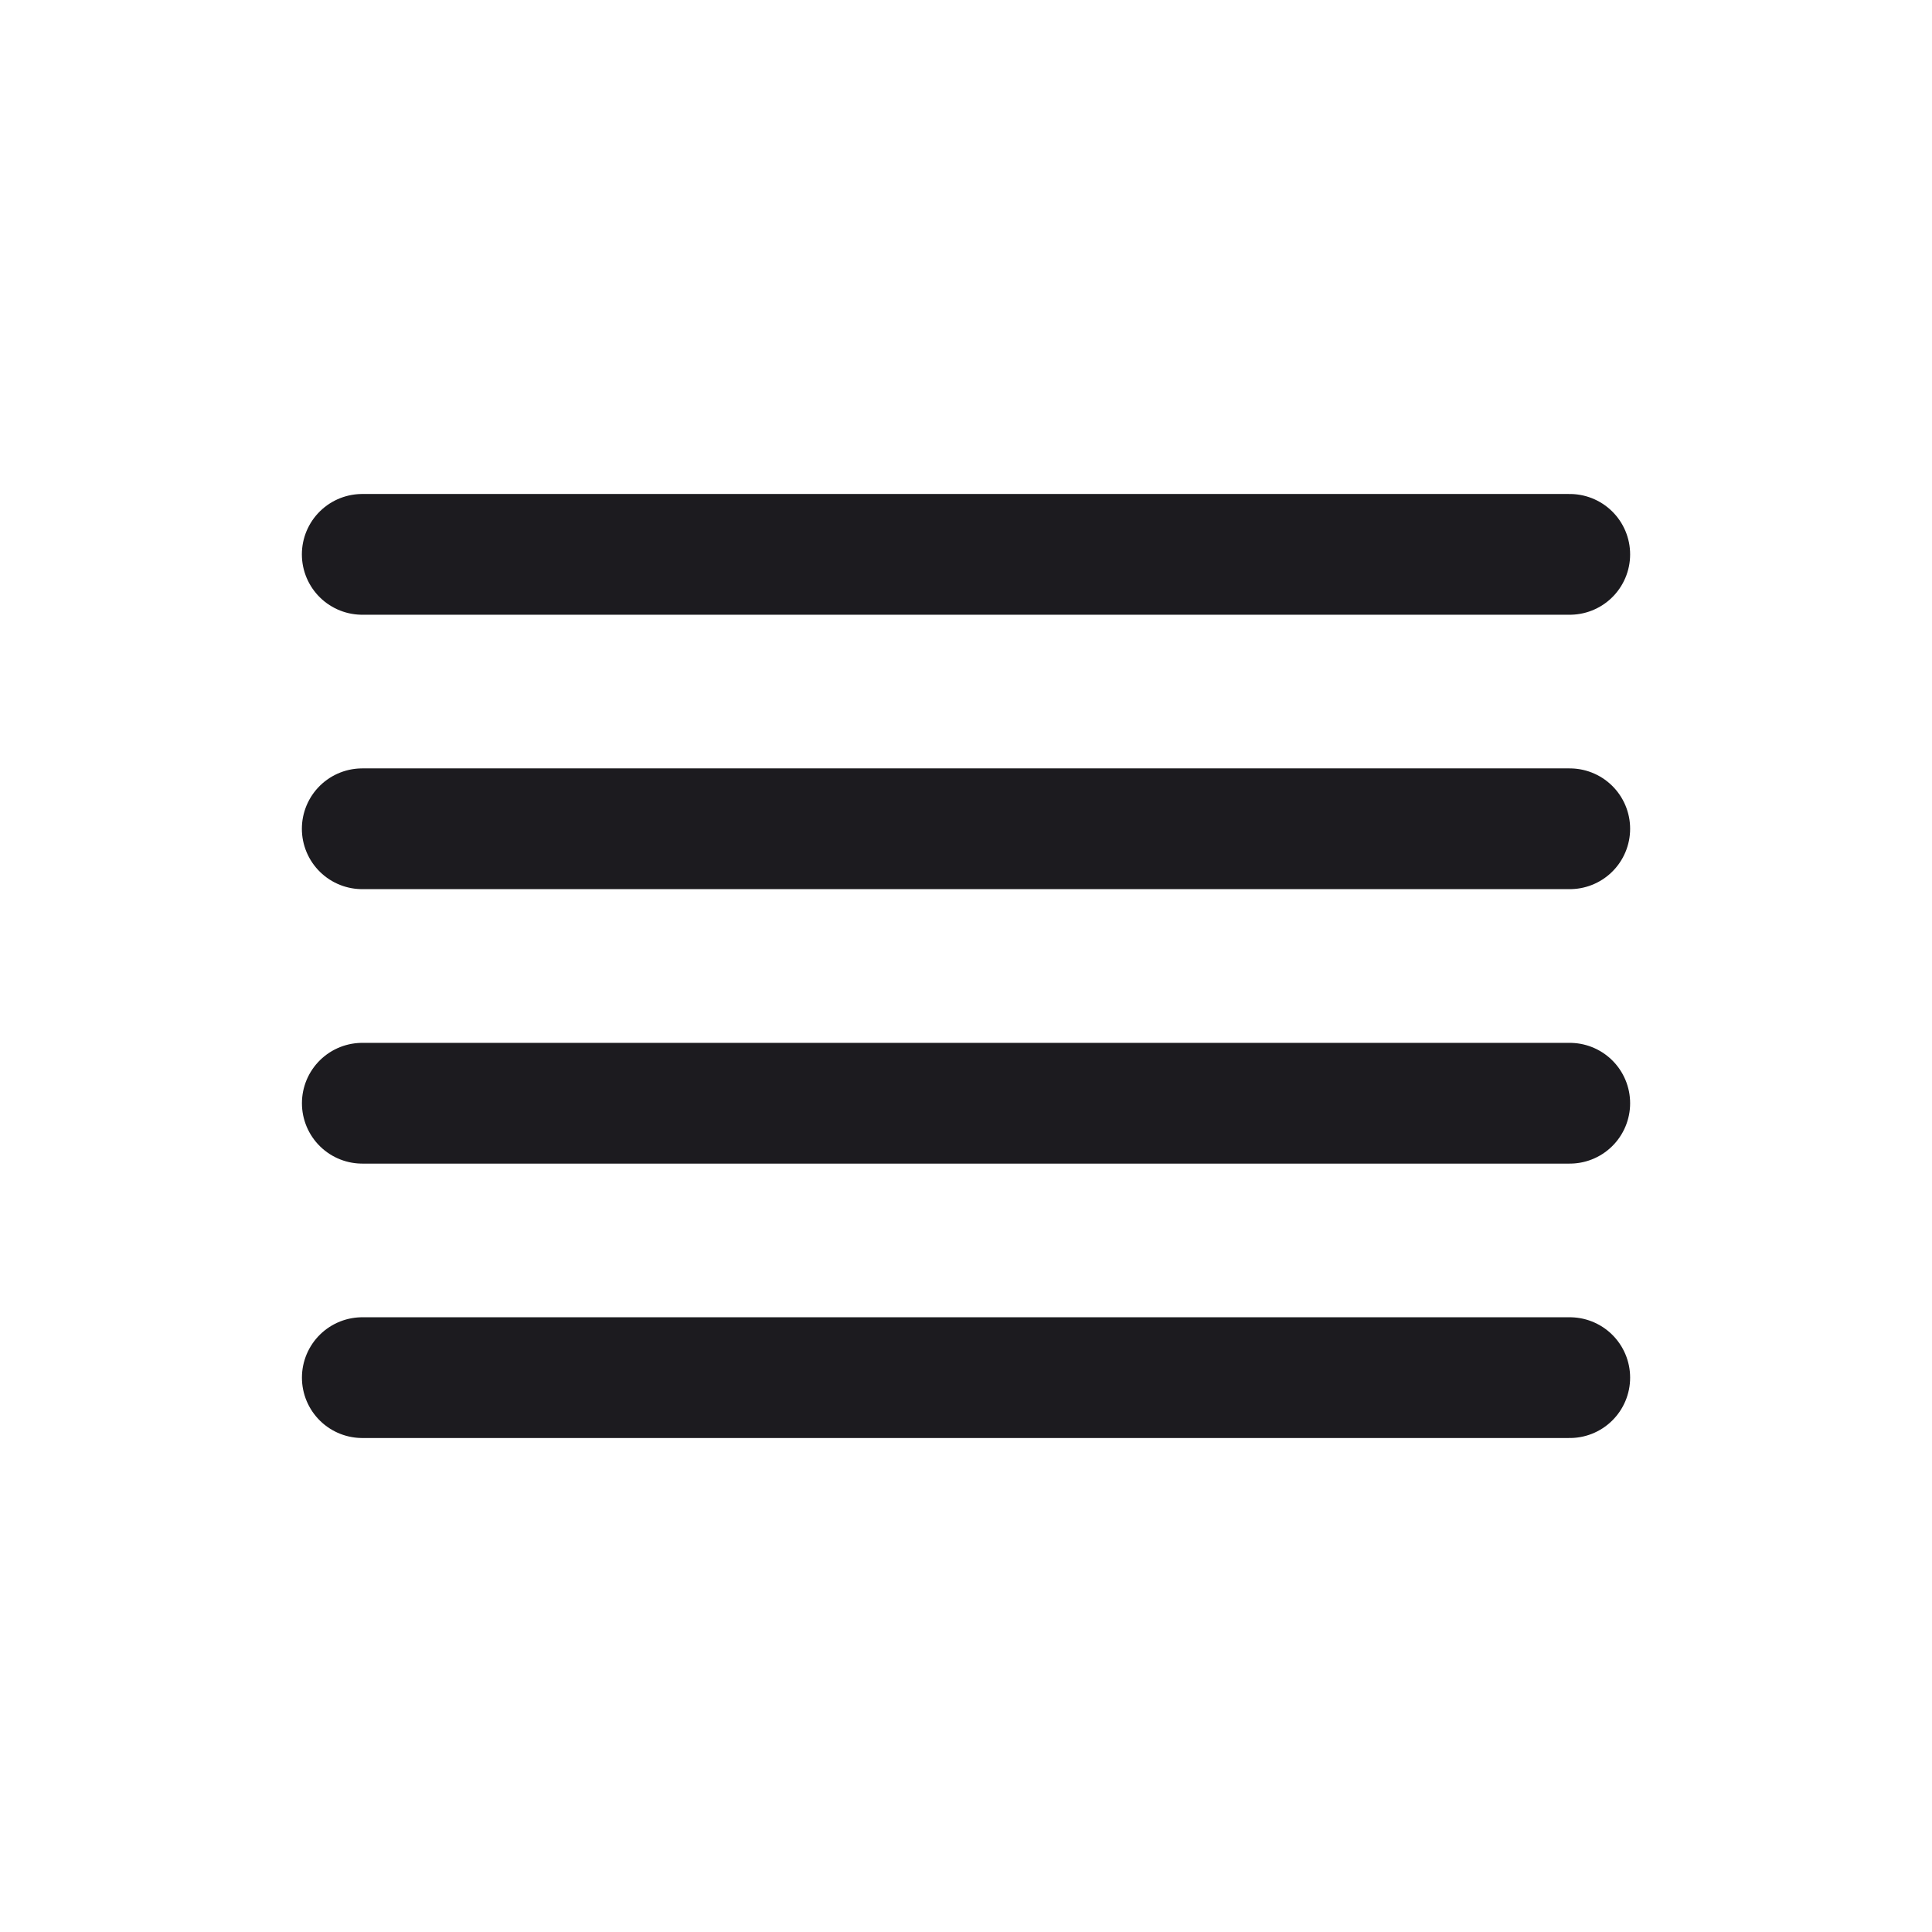 <svg width="32" height="32" viewBox="0 0 32 32" fill="none" xmlns="http://www.w3.org/2000/svg">
<path d="M6 9.182H26" stroke="#1C1B1F" stroke-width="2" stroke-linecap="round" stroke-linejoin="round"/>
<path d="M6 13.727H26" stroke="#1C1B1F" stroke-width="2" stroke-linecap="round" stroke-linejoin="round"/>
<path d="M6.001 18.273H26" stroke="#1C1B1F" stroke-width="2" stroke-linecap="round" stroke-linejoin="round"/>
<path d="M6.001 22.818H26" stroke="#1C1B1F" stroke-width="2" stroke-linecap="round" stroke-linejoin="round"/>
</svg>
